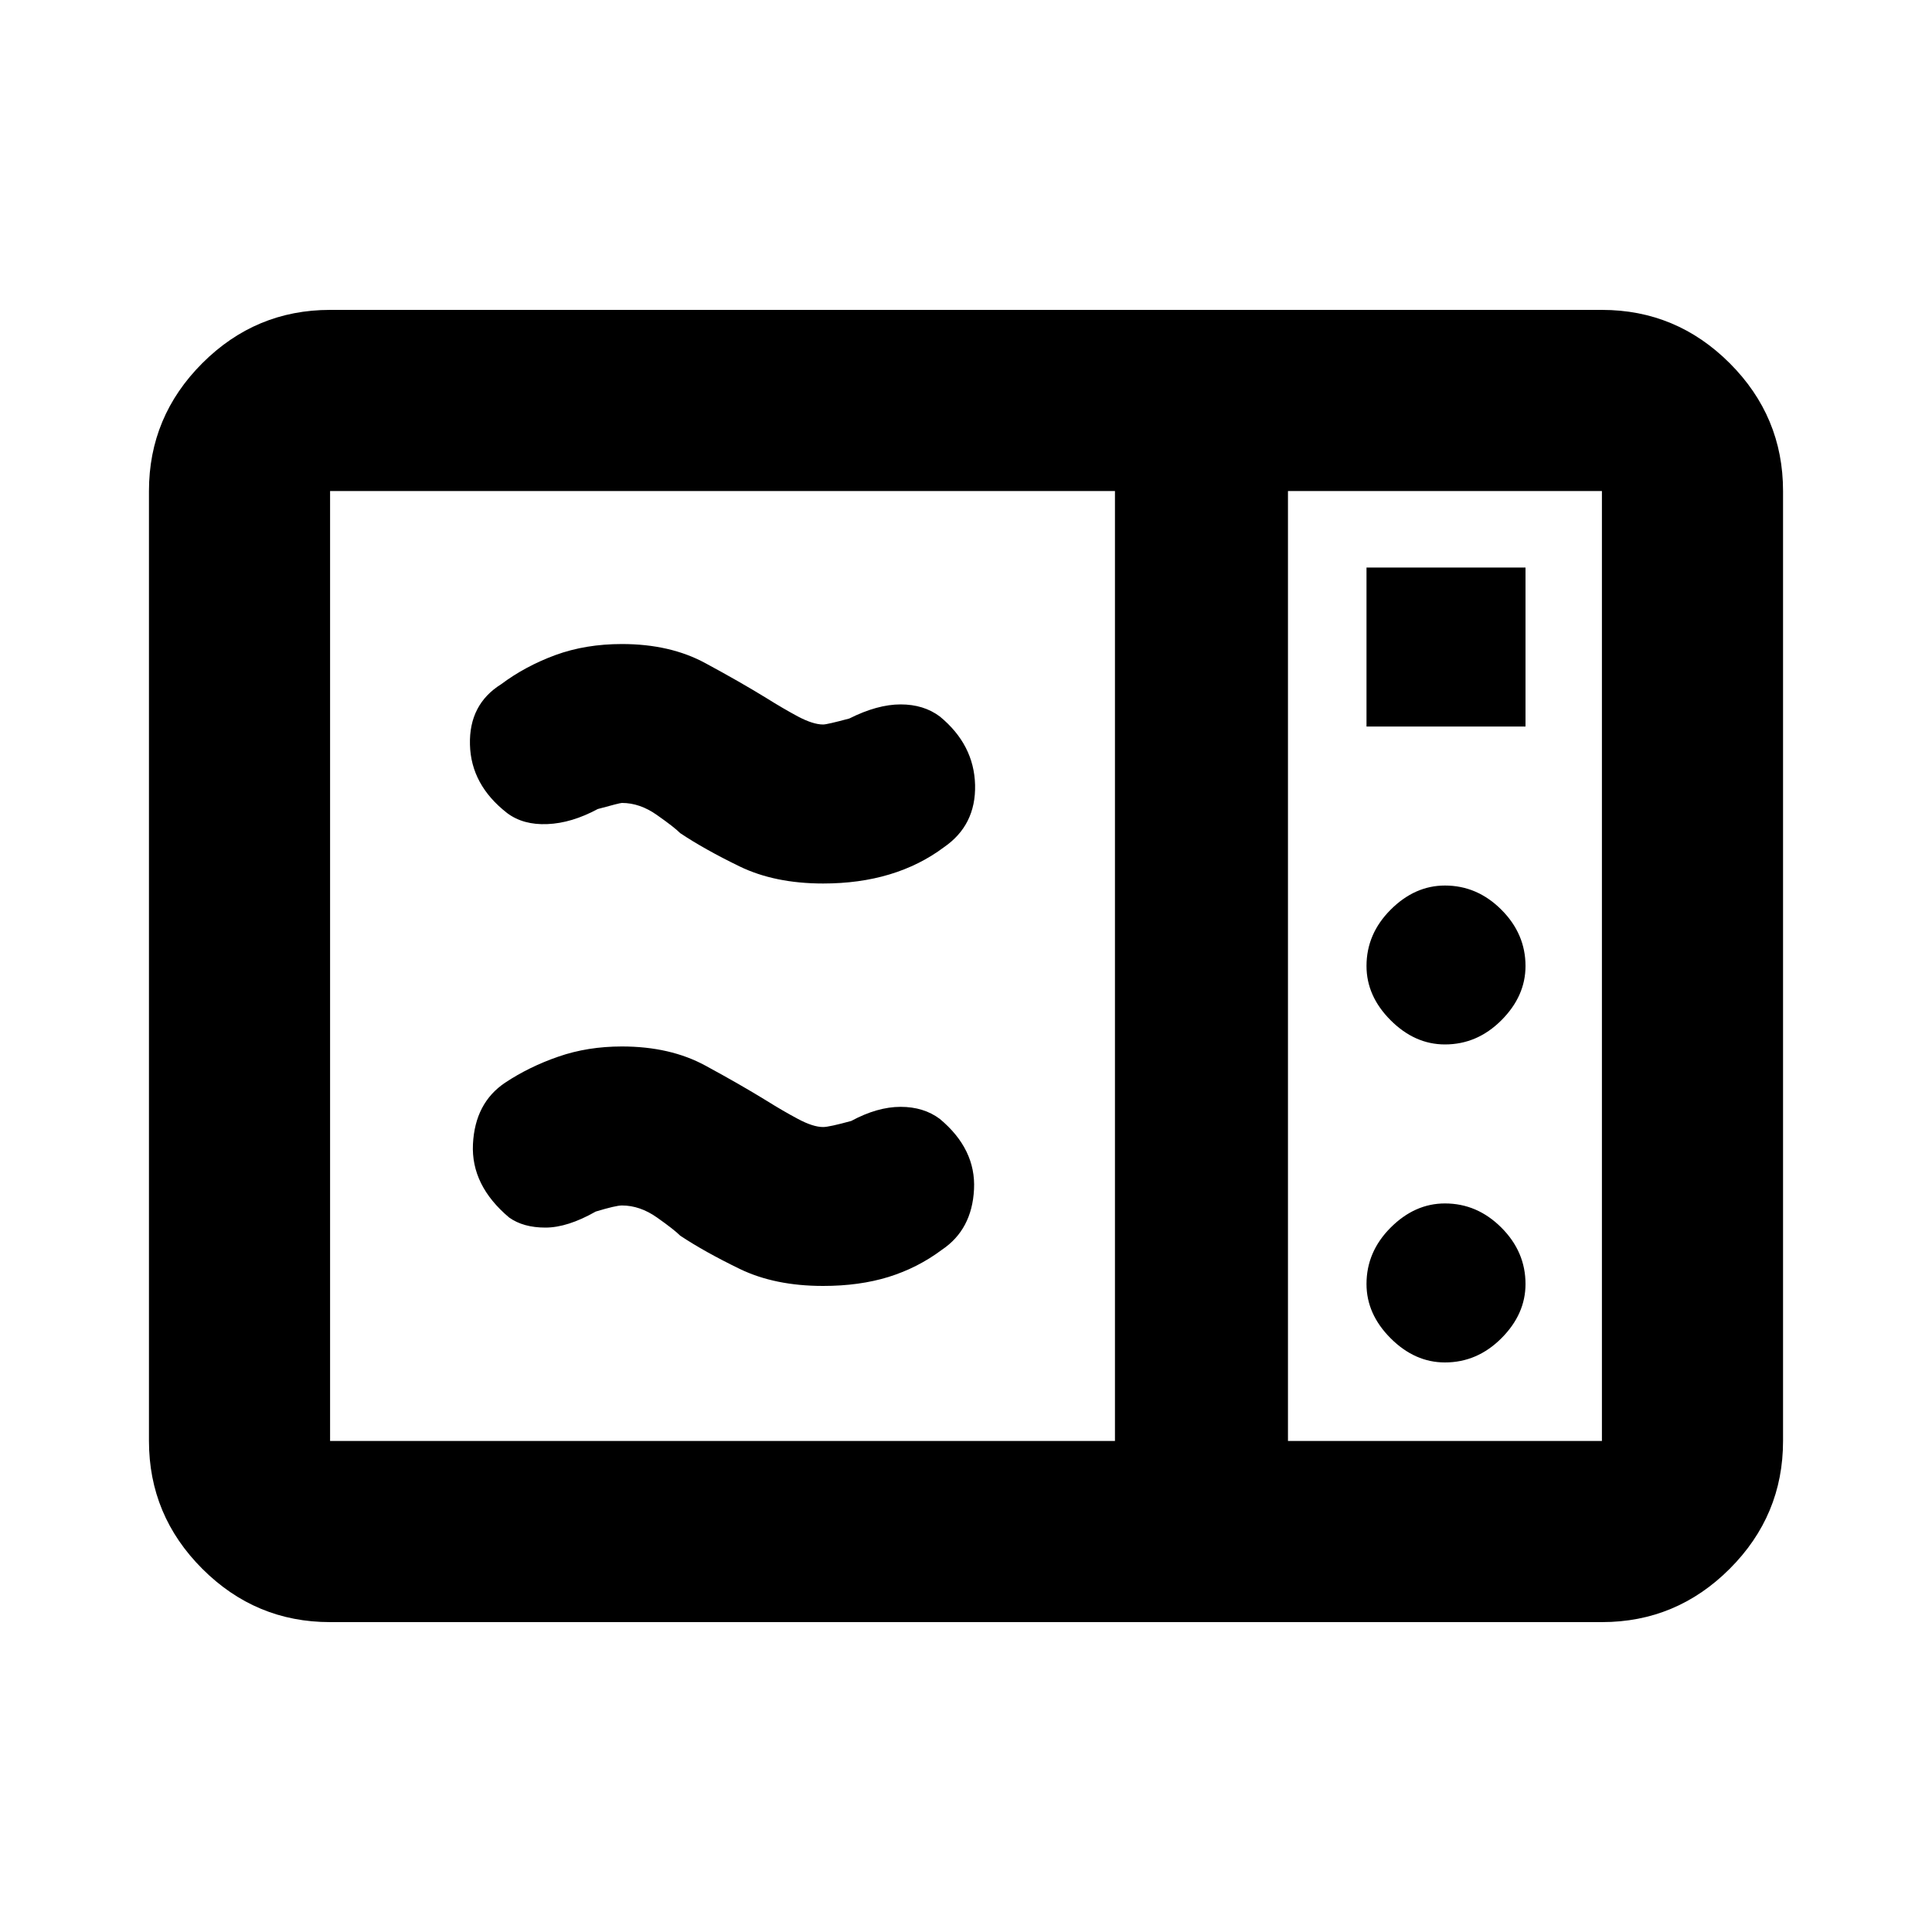 <svg xmlns="http://www.w3.org/2000/svg" height="20" width="20"><path d="M3.417 16.792q-.771 0-1.323-.552-.552-.552-.552-1.323V5.083q0-.771.552-1.323.552-.552 1.323-.552h13.166q.771 0 1.323.552.552.552.552 1.323v9.834q0 .771-.552 1.323-.552.552-1.323.552Zm0-1.875h8.125V5.083H3.417v9.834Zm9.916 0h3.25V5.083h-3.25Zm.813-7.396h1.646V5.875h-1.646Zm.812 3.291q.334 0 .584-.25.25-.25.25-.562 0-.333-.25-.583-.25-.25-.584-.25-.312 0-.562.25-.25.25-.25.583 0 .312.25.562.25.25.562.25Zm0 3.292q.334 0 .584-.25.25-.25.25-.562 0-.334-.25-.584-.25-.25-.584-.25-.312 0-.562.25-.25.25-.25.584 0 .312.25.562.25.25.562.25ZM9.75 12.938q-.25.187-.552.281-.302.093-.677.093-.5 0-.865-.177-.364-.177-.614-.343-.063-.063-.24-.188t-.364-.125q-.063 0-.271.063-.292.166-.521.166-.229 0-.375-.104-.396-.333-.375-.76.021-.427.333-.636.25-.166.552-.27.302-.105.657-.105.5 0 .864.198.365.198.636.365.166.104.322.187.157.084.261.084.062 0 .291-.063.271-.146.511-.146.239 0 .406.125.375.313.354.729-.021.417-.333.626Zm.021-4.167q-.25.187-.563.281-.312.094-.687.094-.5 0-.865-.177-.364-.177-.614-.344-.063-.063-.24-.187-.177-.126-.364-.126-.021 0-.25.063-.271.146-.521.156-.25.011-.417-.114-.375-.292-.385-.709-.011-.416.323-.625.25-.187.562-.302.312-.114.688-.114.5 0 .864.198.365.197.636.364.166.104.322.188.157.083.261.083.041 0 .271-.062.291-.146.531-.146.239 0 .406.125.354.291.365.708.01.417-.323.646Zm3.562 6.146V5.083v9.834Z"/></svg>